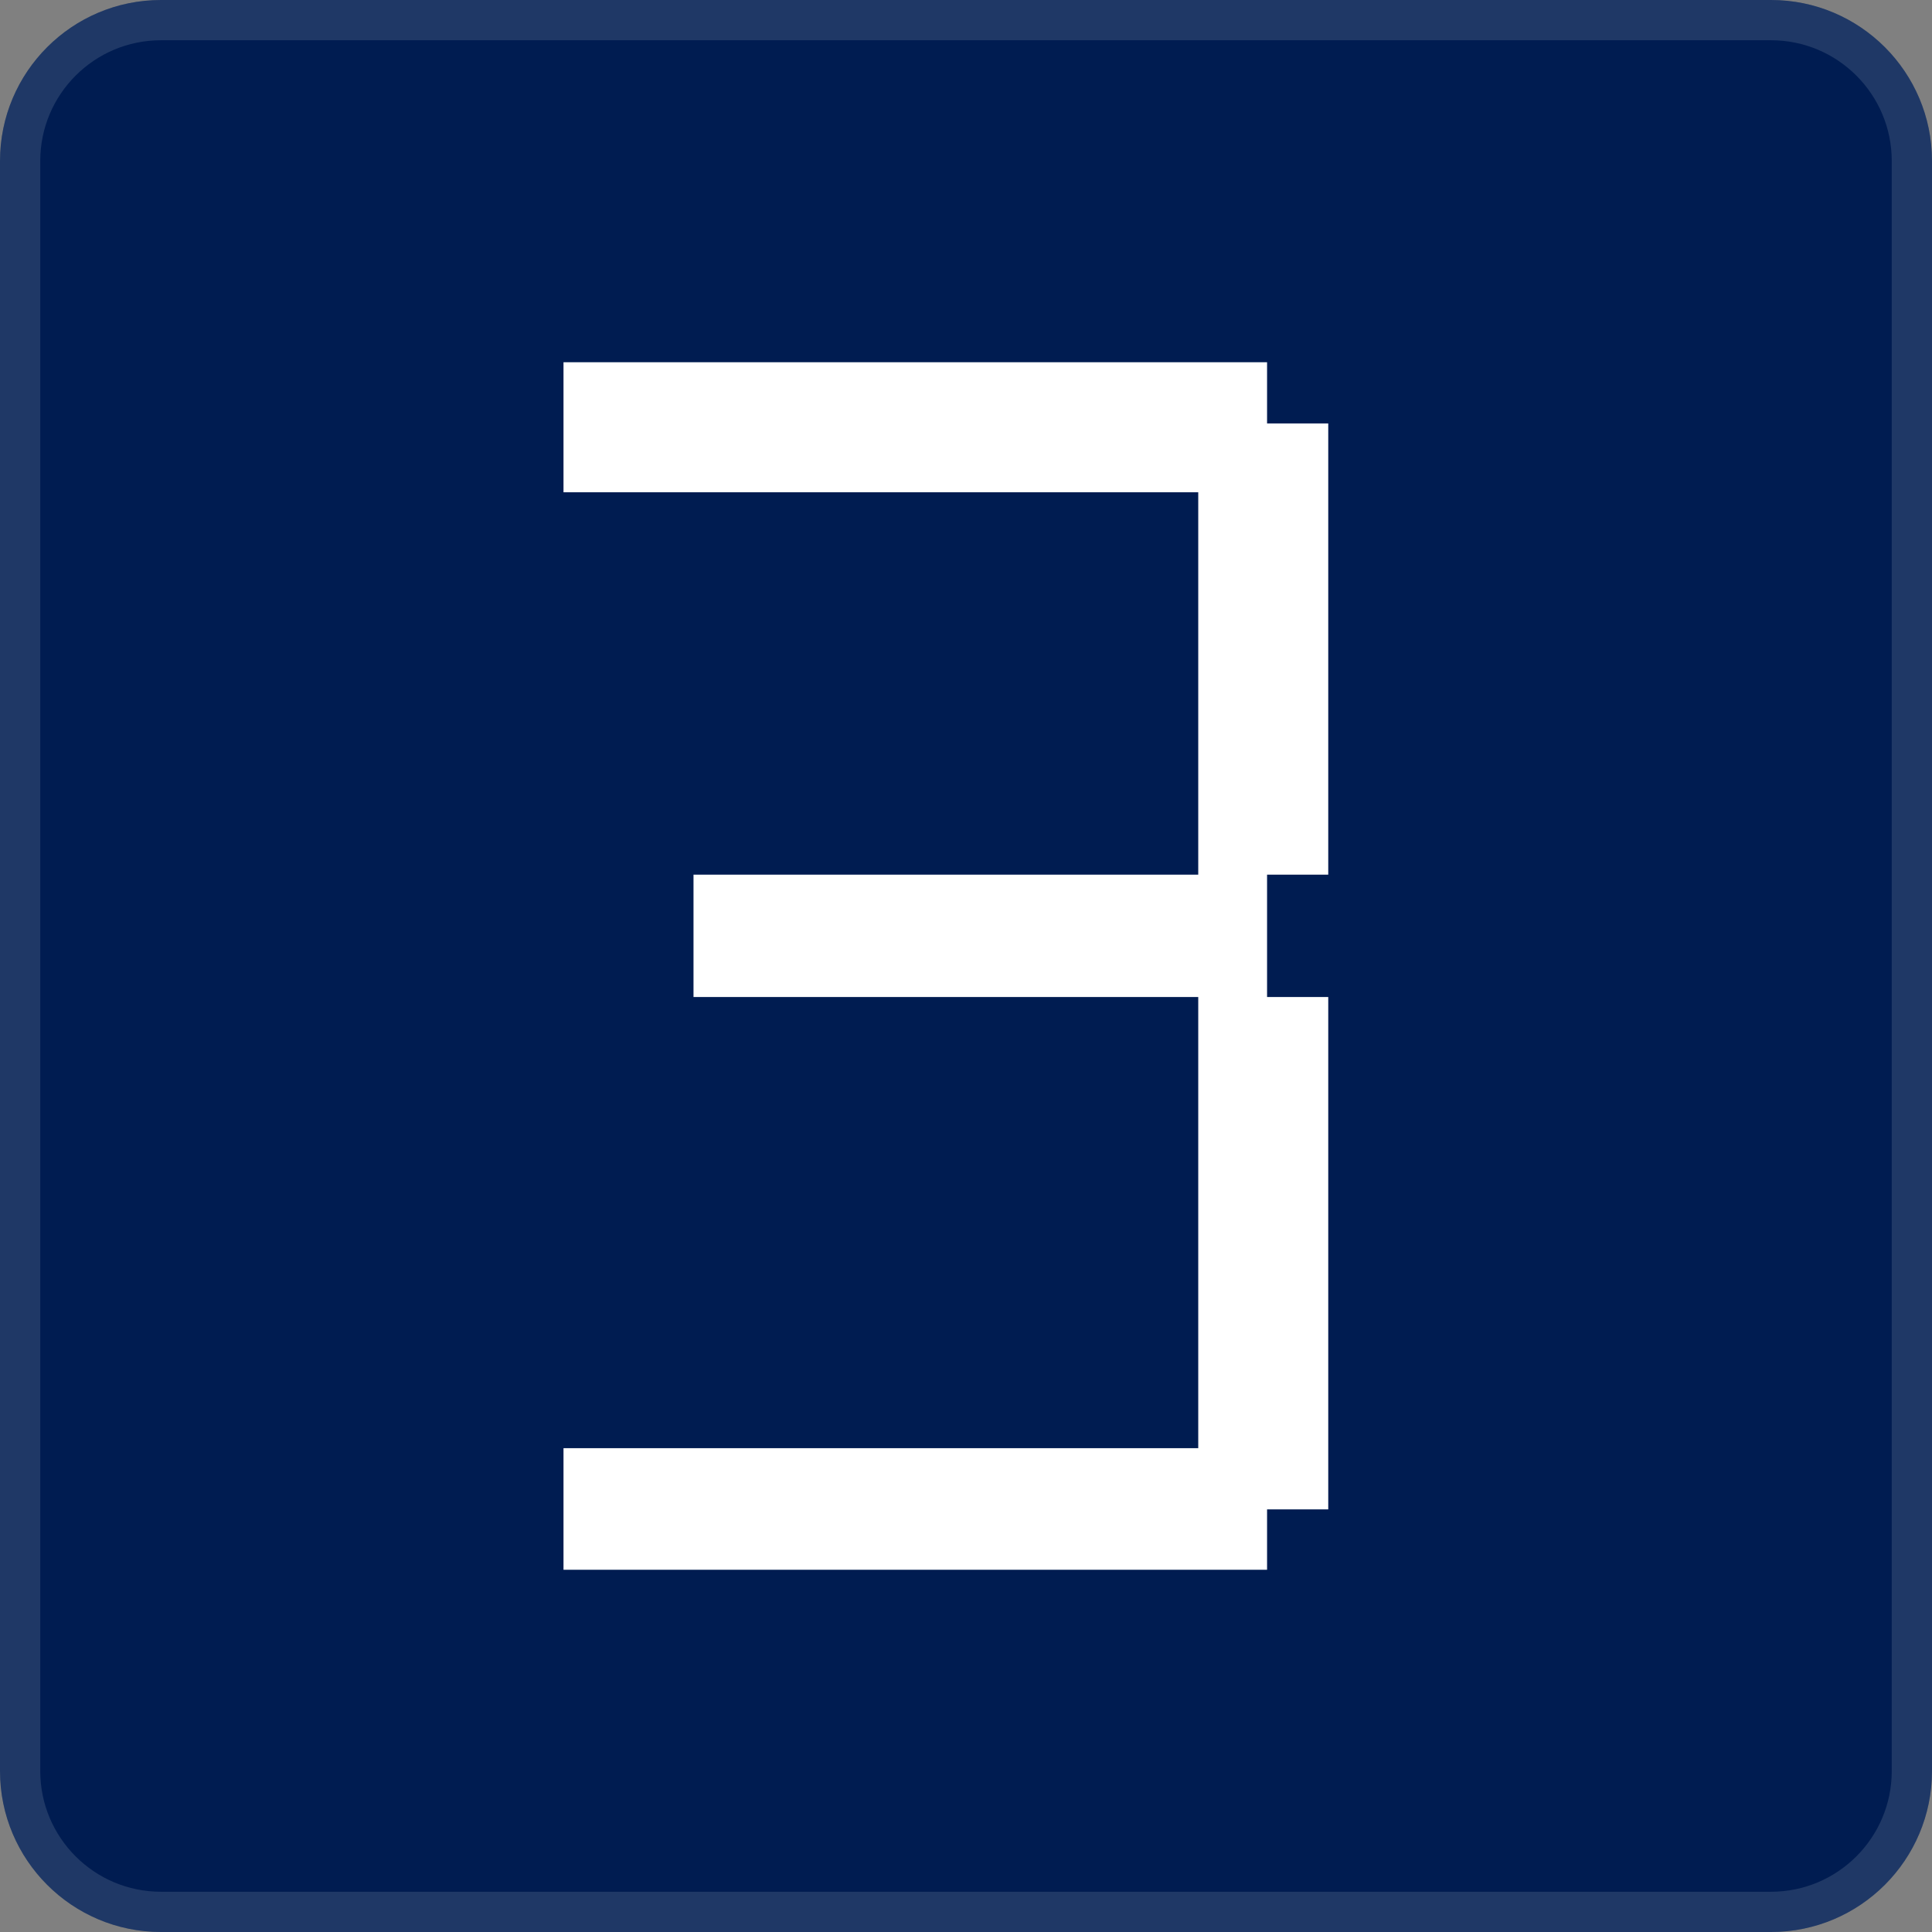 <svg width="48" height="48" viewBox="0 0 48 48" fill="none" xmlns="http://www.w3.org/2000/svg">
<rect x="0" y="0" width="48" height="48" fill="#808080" stroke="none"/>
<g clip-path="url(#clip0_411_133)">
<path d="M44 0H4C1.791 0 0 1.791 0 4V44C0 46.209 1.791 48 4 48H44C46.209 48 48 46.209 48 44V4C48 1.791 46.209 0 44 0Z" fill="#001C51"/>
<path d="M44 0.5H4C2.067 0.5 0.5 2.067 0.5 4V44C0.5 45.933 2.067 47.5 4 47.5H44C45.933 47.5 47.5 45.933 47.5 44V4C47.5 2.067 45.933 0.5 44 0.5Z" stroke="#9FABB9" stroke-opacity="0.2"/>
<g clip-path="url(#clip1_411_133)">
<path fill-rule="evenodd" clip-rule="evenodd" d="M14 12.23H29.77V21.73H17.23V24.77H29.77V35.98H14V39.02H31.48V37.5H33V24.77H31.48V21.73H33V10.52H31.48V9H14V12.23Z" fill="white"/>
</g>
</g>
<defs>
<clipPath id="clip0_411_133">
<rect width="48" height="48" fill="white"/>
</clipPath>
<clipPath id="clip1_411_133">
<rect width="19" height="30" fill="white" transform="translate(14 9)"/>
</clipPath>
</defs>
</svg>

